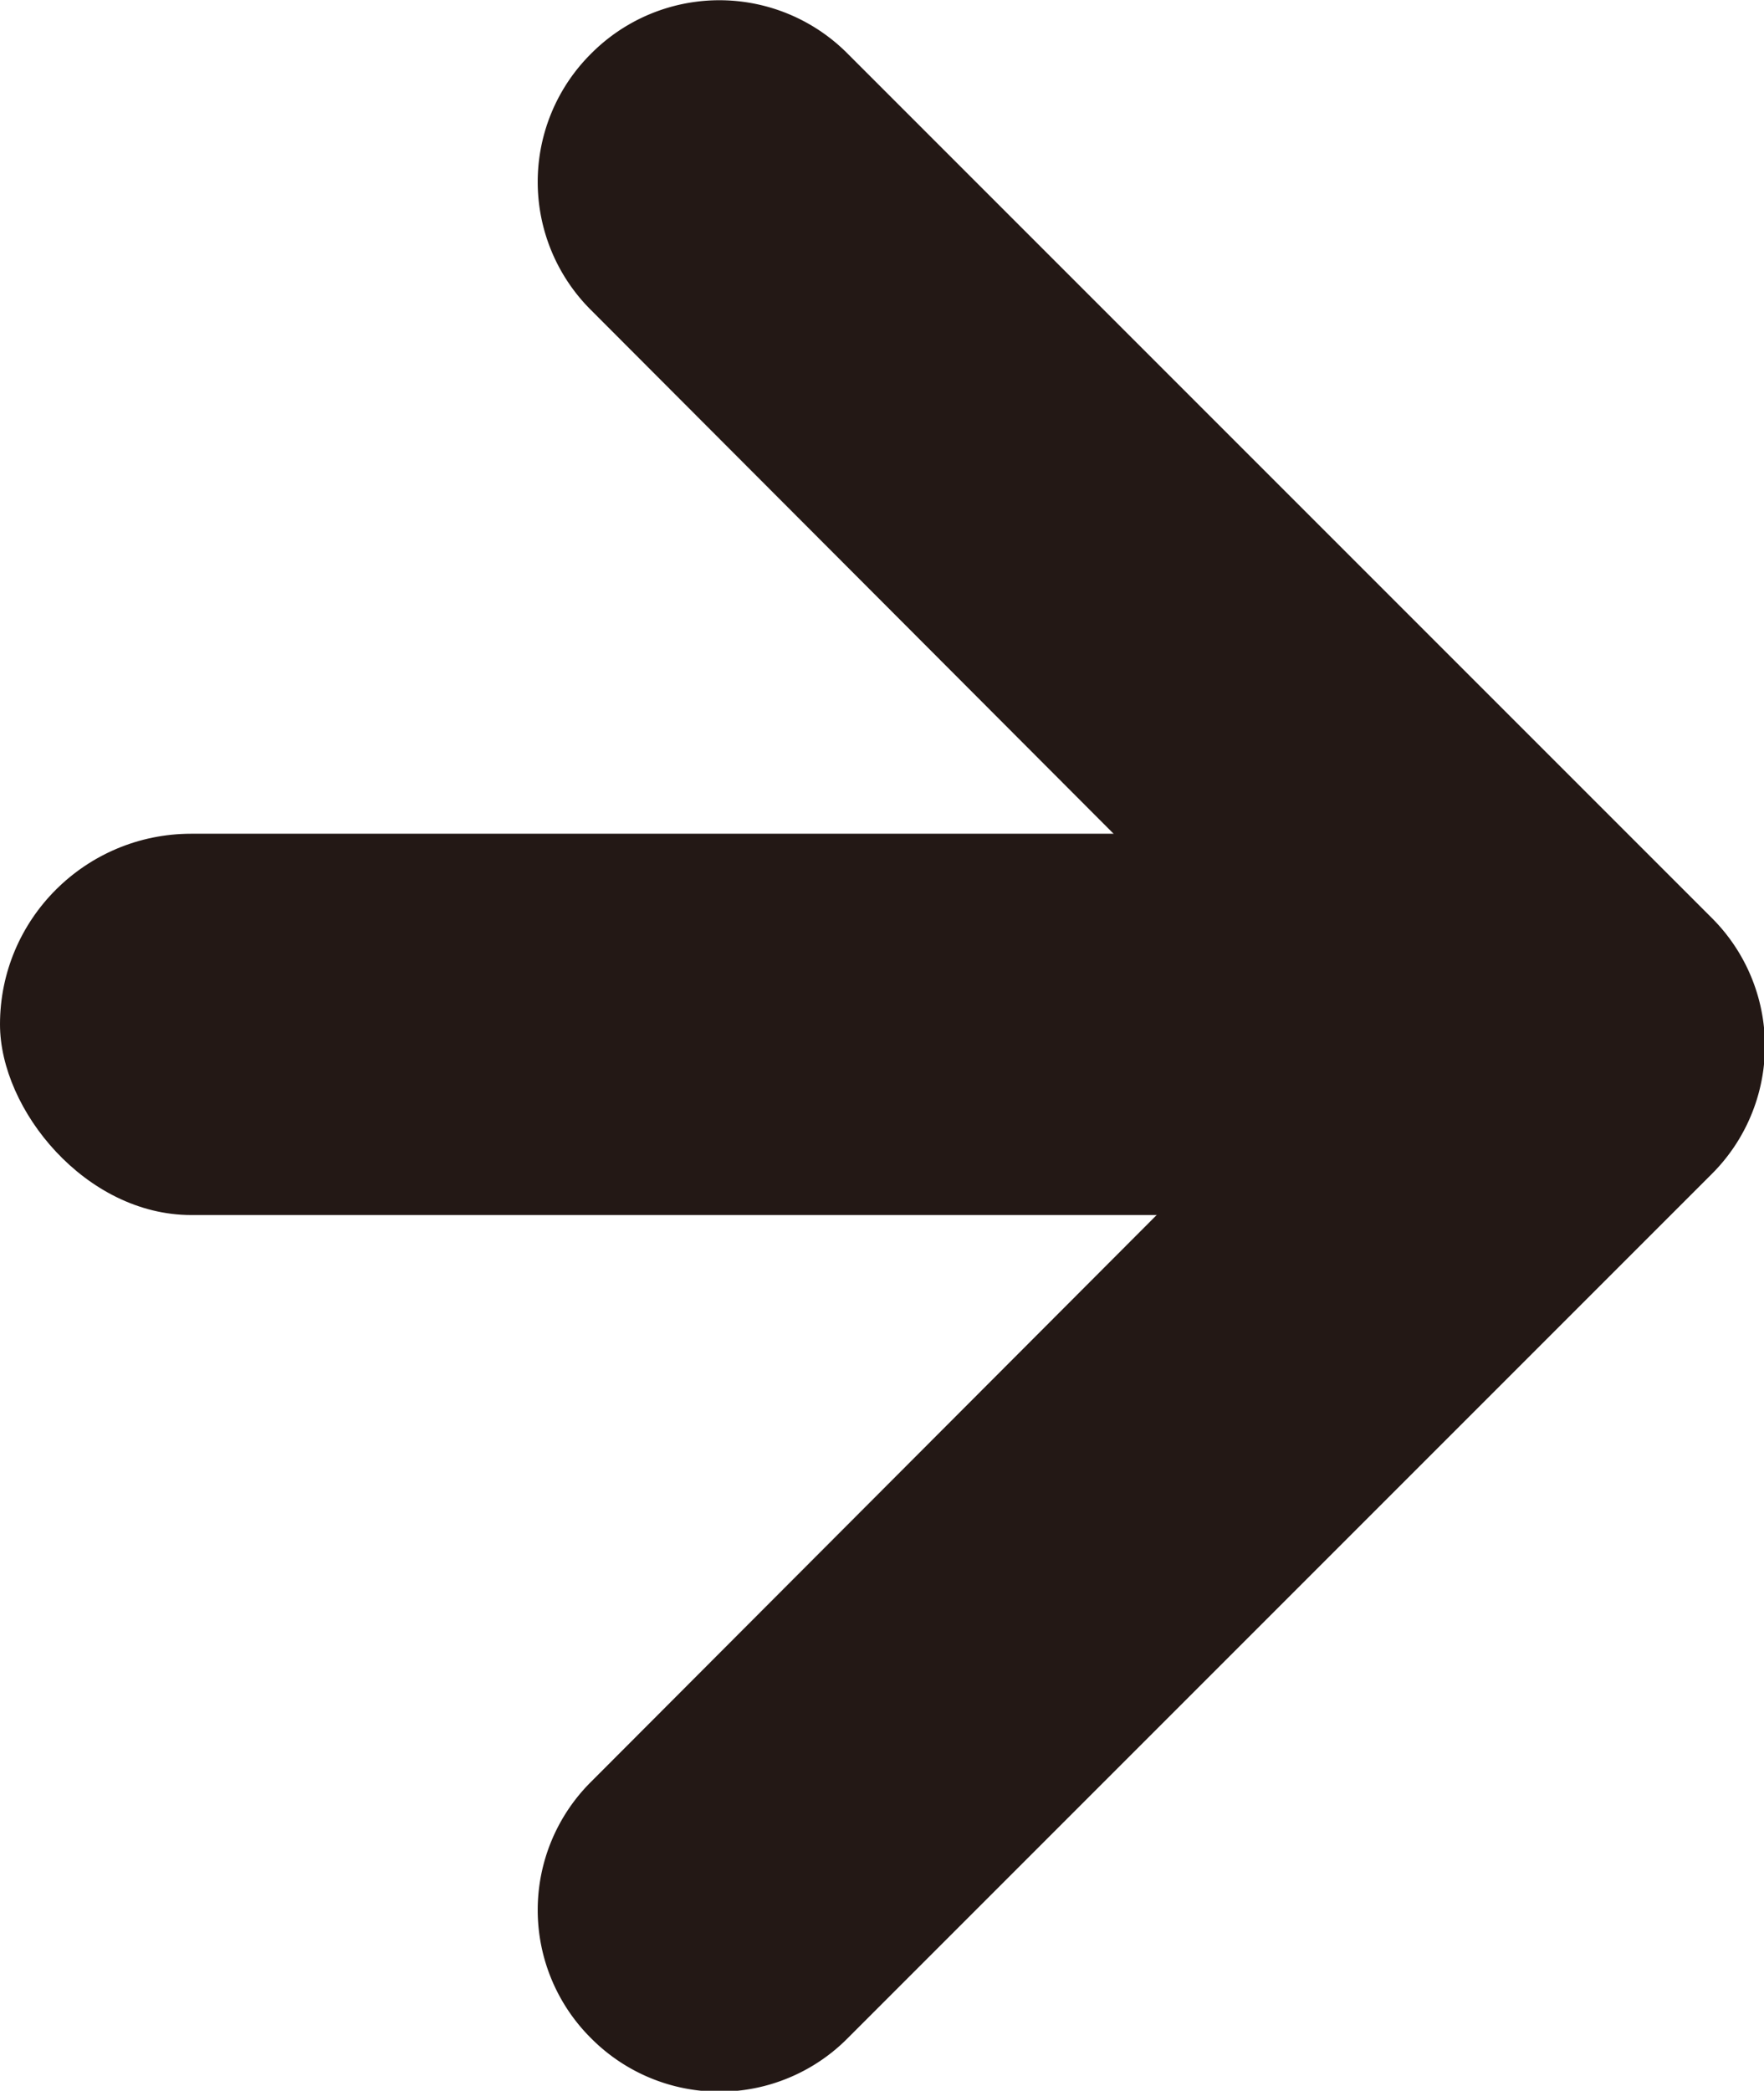 <svg xmlns="http://www.w3.org/2000/svg" viewBox="0 0 15.13 17.93"><defs><style>.cls-1{fill:#231815;}</style></defs><g id="图层_2" data-name="图层 2"><g id="Layer_1" data-name="Layer 1"><path class="cls-1" d="M5.07.46h0a1.55,1.55,0,0,0,0,2.2l5.2,5.21a1.55,1.55,0,0,1,0,2.2l-5.2,5.21a1.55,1.55,0,0,0,0,2.2h0a1.55,1.55,0,0,0,2.2,0l7.41-7.41a1.55,1.55,0,0,0,0-2.2L7.27.46A1.55,1.55,0,0,0,5.07.46Z"/><rect class="cls-1" y="7.14" width="13.59" height="3.27" rx="1.64" transform="translate(13.59 17.56) rotate(180)"/></g></g></svg>